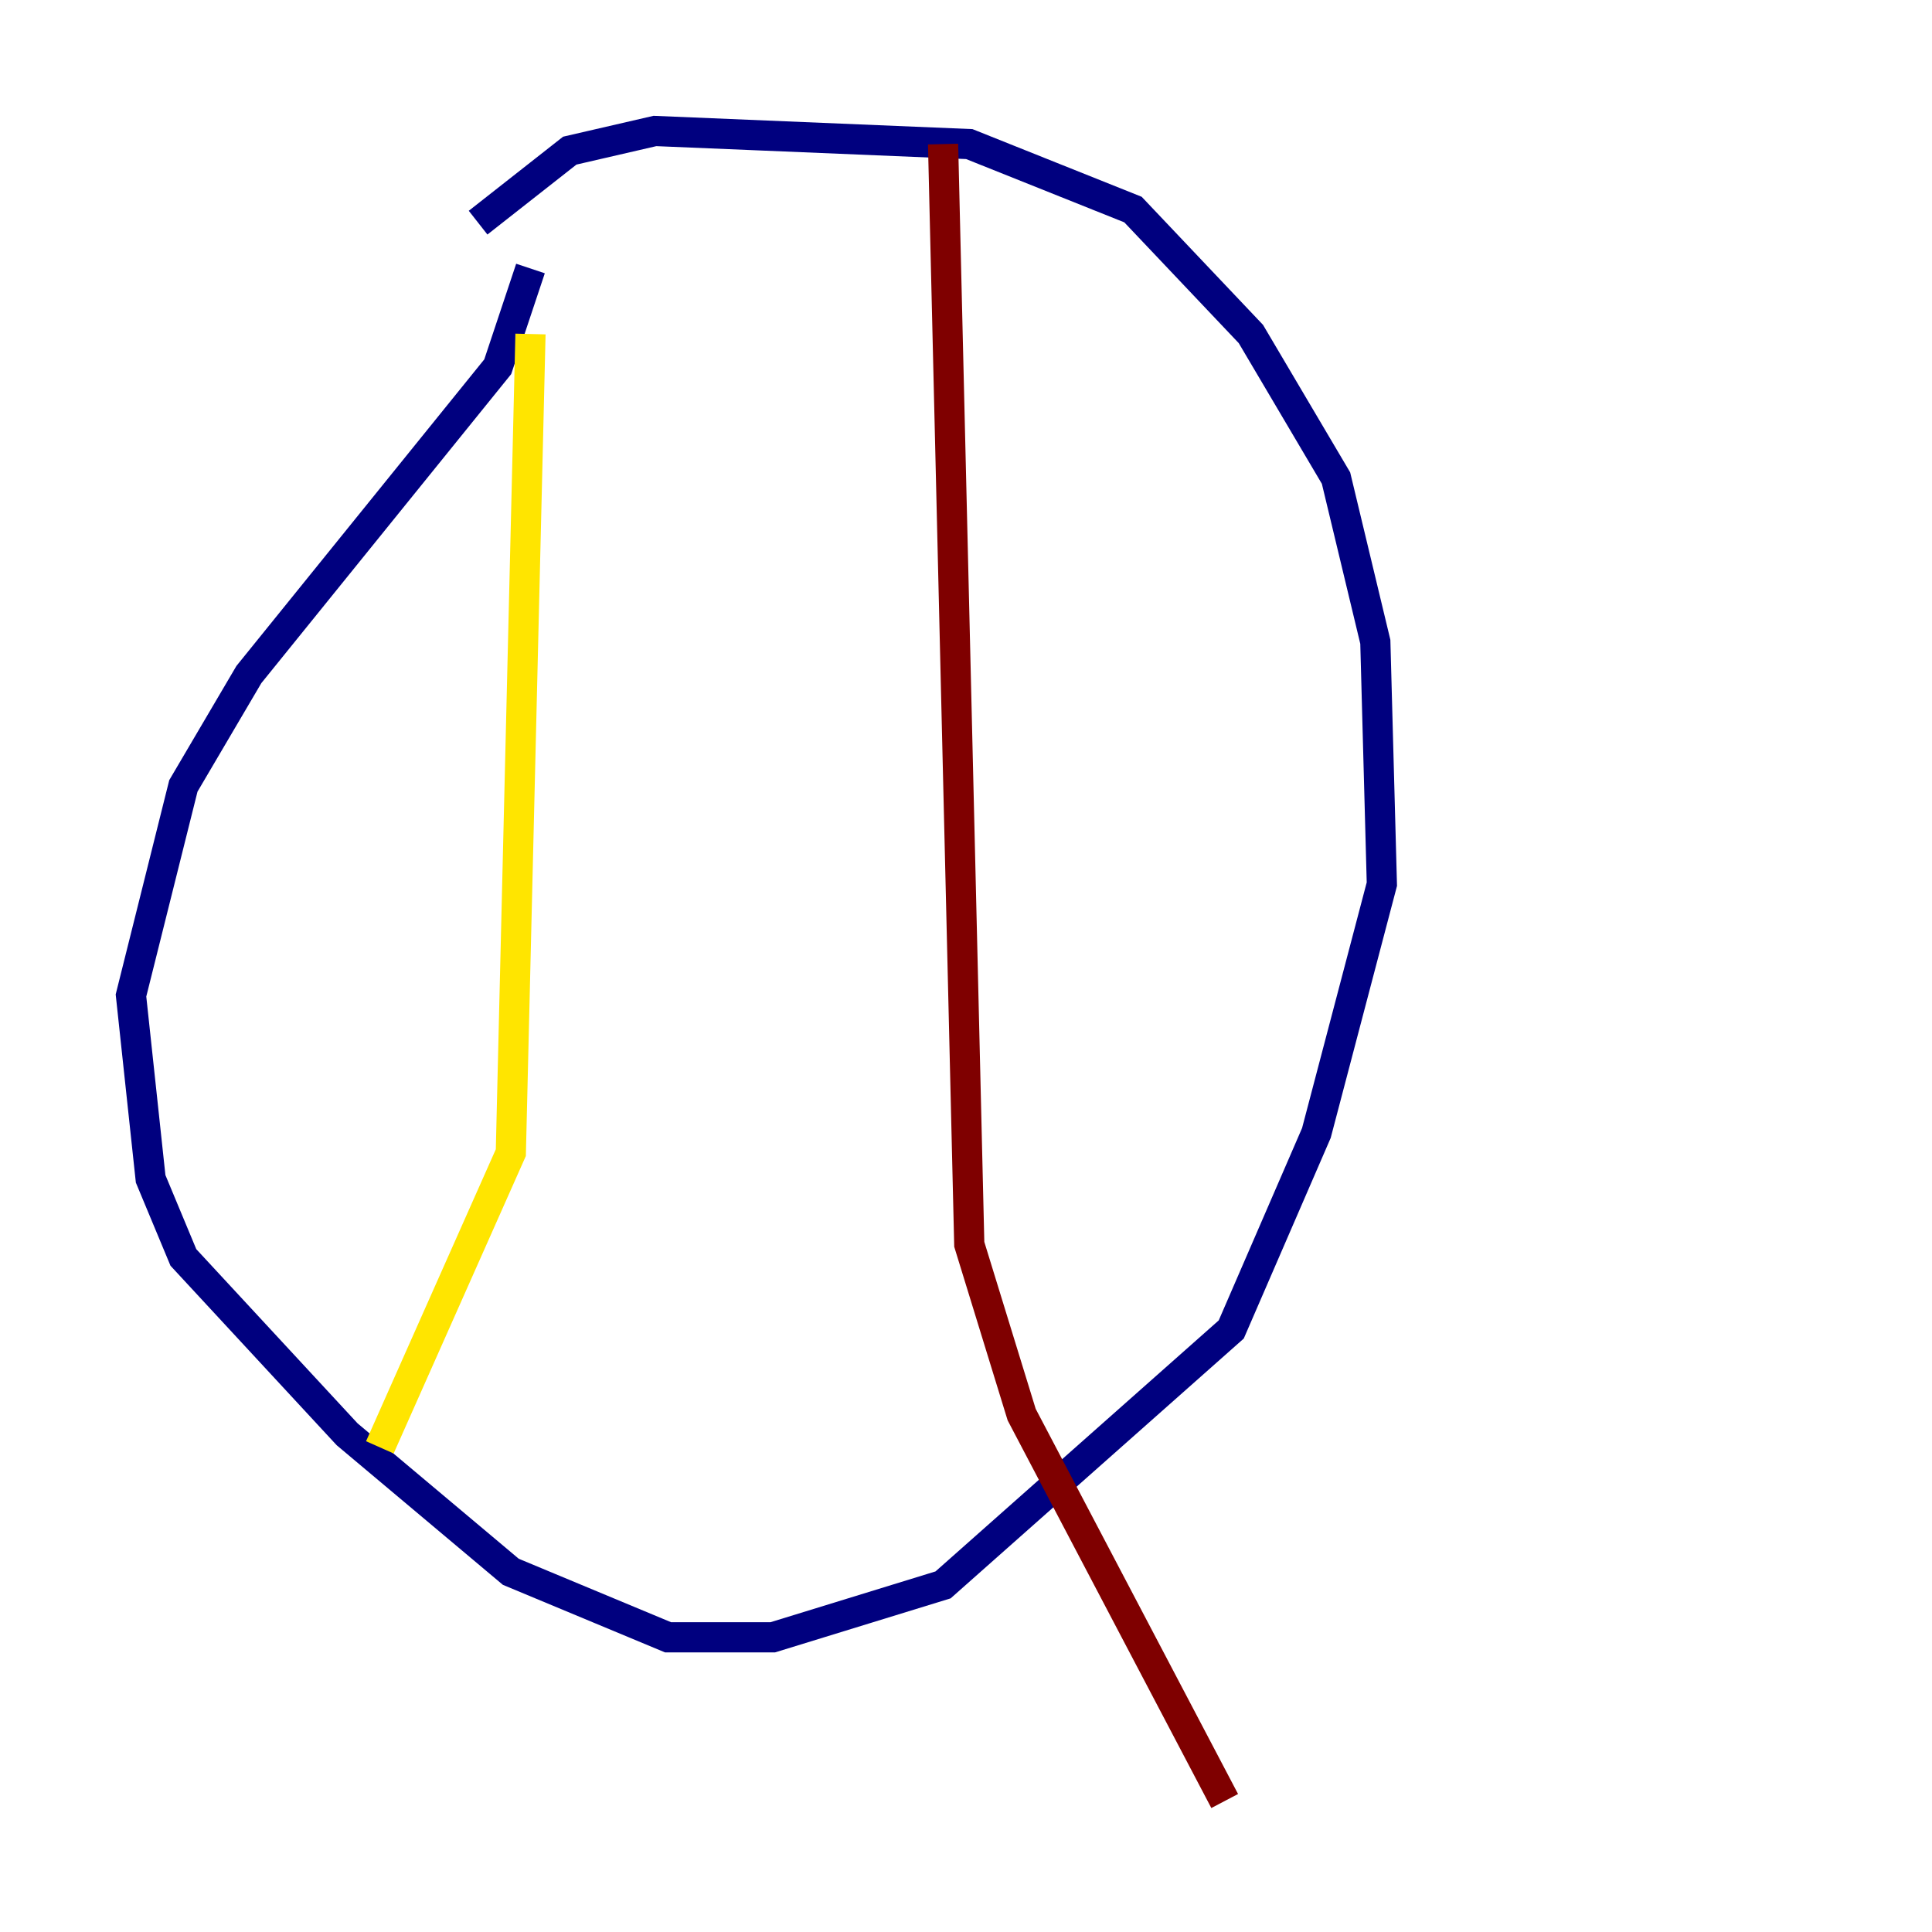 <?xml version="1.0" encoding="utf-8" ?>
<svg baseProfile="tiny" height="128" version="1.2" viewBox="0,0,128,128" width="128" xmlns="http://www.w3.org/2000/svg" xmlns:ev="http://www.w3.org/2001/xml-events" xmlns:xlink="http://www.w3.org/1999/xlink"><defs /><polyline fill="none" points="35.146,17.79 32.976,24.298 16.488,44.691 12.149,52.068 8.678,65.953 9.98,78.102 12.149,83.308 22.997,95.024 33.844,104.136 44.258,108.475 51.2,108.475 62.481,105.003 81.573,88.081 87.214,75.064 91.552,58.576 91.119,42.522 88.515,31.675 82.875,22.129 75.064,13.885 64.217,9.546 43.39,8.678 37.749,9.98 31.675,14.752" stroke="#00007f" stroke-width="2" /><polyline fill="none" points="26.902,29.071 26.902,29.071" stroke="#00d4ff" stroke-width="2" /><polyline fill="none" points="35.146,22.129 33.844,76.366 25.166,95.891" stroke="#ffe500" stroke-width="2" /><polyline fill="none" points="62.481,9.546 64.217,82.441 67.688,93.722 81.139,119.322" stroke="#7f0000" stroke-width="2" /></svg>